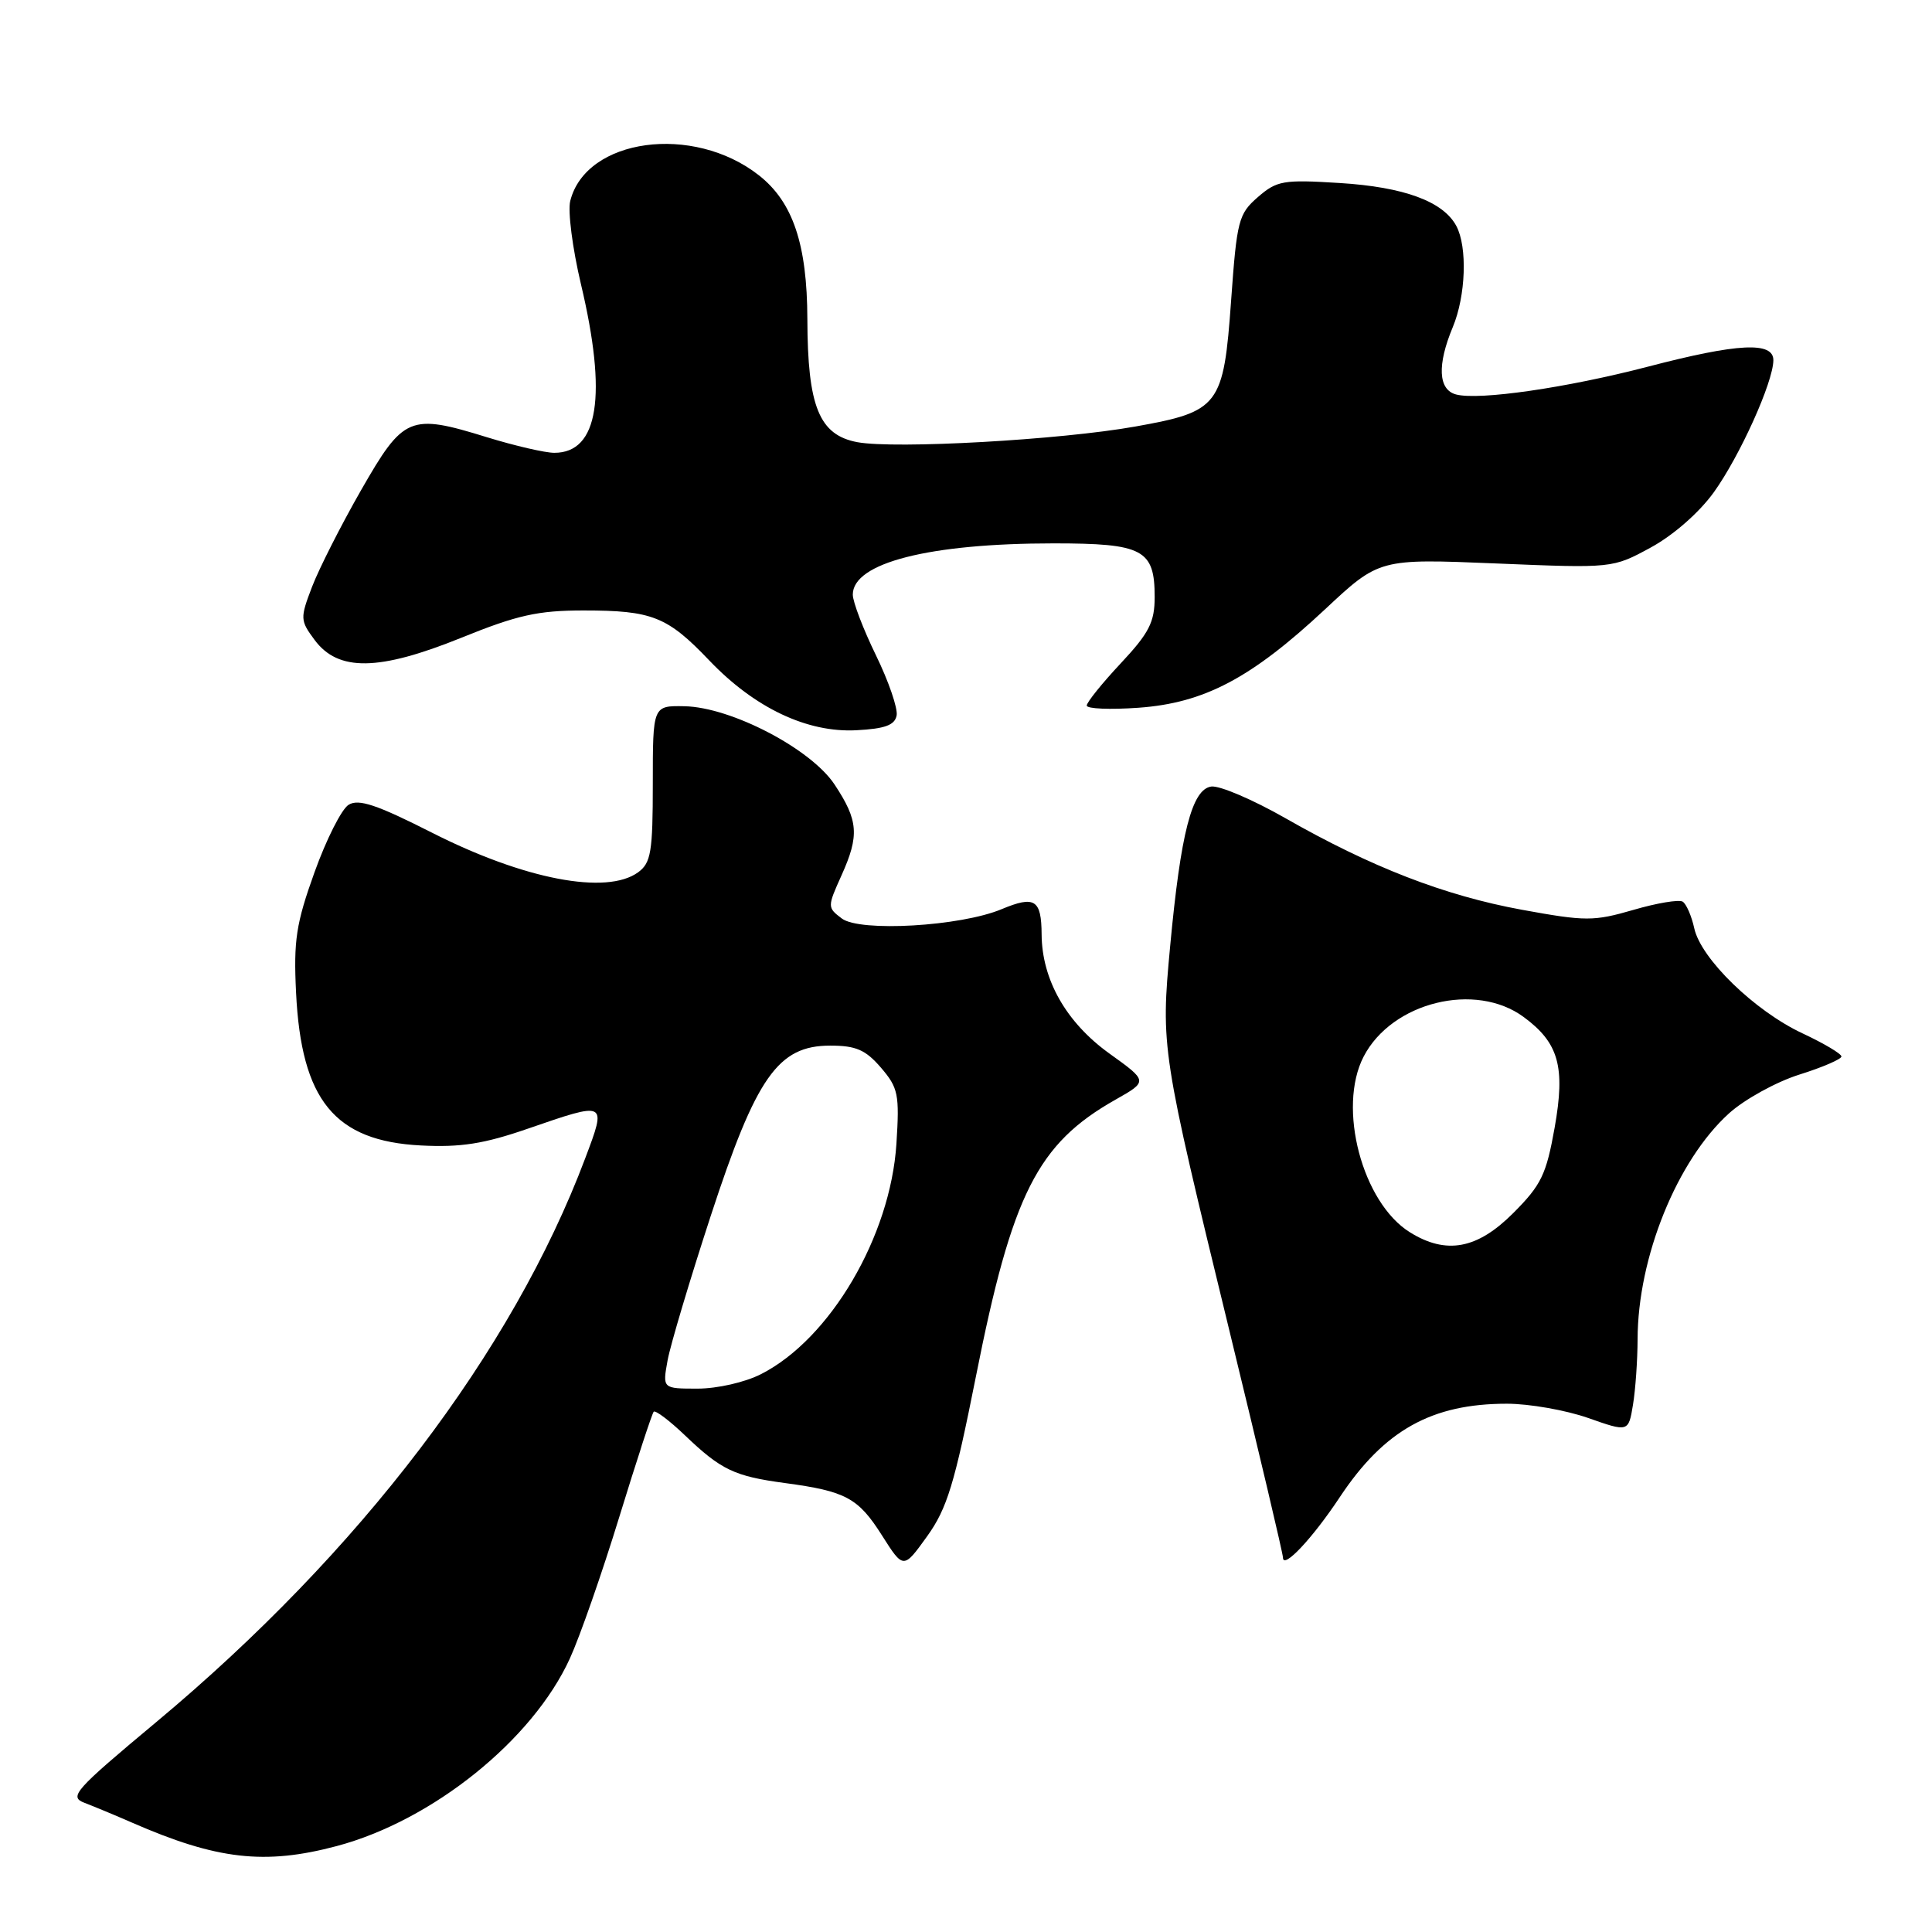 <?xml version="1.0" encoding="UTF-8" standalone="no"?>
<!DOCTYPE svg PUBLIC "-//W3C//DTD SVG 1.1//EN" "http://www.w3.org/Graphics/SVG/1.1/DTD/svg11.dtd" >
<svg xmlns="http://www.w3.org/2000/svg" xmlns:xlink="http://www.w3.org/1999/xlink" version="1.1" viewBox="0 0 256 256">
 <g >
 <path fill="currentColor"
d=" M 44.63 244.61 C 57.31 241.23 70.56 230.58 75.50 219.78 C 76.83 216.88 79.78 208.43 82.06 201.00 C 84.34 193.57 86.40 187.30 86.62 187.06 C 86.85 186.83 88.72 188.24 90.77 190.20 C 95.56 194.78 97.31 195.61 104.00 196.51 C 112.07 197.59 113.72 198.48 116.86 203.44 C 119.71 207.93 119.71 207.93 122.84 203.58 C 125.50 199.87 126.47 196.68 129.32 182.36 C 134.11 158.20 137.47 151.55 147.81 145.71 C 152.12 143.27 152.12 143.27 146.99 139.59 C 141.28 135.48 138.06 129.82 138.02 123.81 C 137.99 119.19 137.11 118.64 132.72 120.47 C 127.28 122.75 113.95 123.52 111.55 121.71 C 109.62 120.25 109.62 120.18 111.50 116.00 C 113.89 110.70 113.74 108.72 110.59 103.96 C 107.46 99.22 96.87 93.70 90.69 93.58 C 86.50 93.50 86.50 93.50 86.50 103.83 C 86.50 112.90 86.26 114.33 84.56 115.58 C 80.38 118.63 69.43 116.53 57.19 110.31 C 49.91 106.62 47.51 105.82 46.19 106.64 C 45.26 107.21 43.23 111.24 41.67 115.59 C 39.23 122.38 38.89 124.63 39.23 131.52 C 39.92 145.79 44.34 151.20 55.78 151.78 C 61.04 152.05 64.12 151.57 69.93 149.56 C 80.45 145.93 80.40 145.90 77.54 153.49 C 67.89 179.12 47.68 205.68 20.71 228.18 C 9.83 237.26 9.10 238.09 11.21 238.89 C 12.47 239.37 15.30 240.55 17.50 241.51 C 28.73 246.42 35.09 247.15 44.63 244.61 Z  M 177.55 198.35 C 183.42 189.51 189.71 186.00 199.67 186.00 C 202.63 186.00 207.46 186.85 210.41 187.88 C 215.78 189.77 215.78 189.77 216.38 186.13 C 216.71 184.14 216.98 180.23 216.99 177.46 C 217.01 166.60 222.22 153.75 229.11 147.52 C 231.16 145.67 235.35 143.36 238.42 142.39 C 241.49 141.43 244.00 140.34 244.00 139.99 C 244.00 139.63 241.67 138.25 238.83 136.92 C 232.51 133.96 225.39 127.05 224.50 123.01 C 224.14 121.37 223.45 119.78 222.96 119.47 C 222.47 119.17 219.52 119.66 216.42 120.57 C 211.16 122.09 210.12 122.09 201.67 120.55 C 191.40 118.67 181.66 114.89 170.28 108.39 C 166.00 105.95 161.60 104.07 160.50 104.22 C 157.94 104.58 156.45 110.36 155.05 125.39 C 153.80 138.83 153.86 139.18 162.94 176.48 C 166.82 192.42 170.00 205.88 170.00 206.39 C 170.00 208.00 173.91 203.85 177.55 198.35 Z  M 118.81 94.80 C 118.98 93.86 117.75 90.27 116.06 86.81 C 114.38 83.36 113.00 79.75 113.00 78.79 C 113.00 74.58 123.11 72.00 139.61 72.00 C 151.47 72.00 153.00 72.81 153.00 79.11 C 153.00 82.44 152.27 83.87 148.50 87.90 C 146.03 90.54 144.00 93.06 144.00 93.49 C 144.00 93.92 147.08 94.05 150.85 93.78 C 159.56 93.16 165.79 89.87 175.55 80.76 C 182.76 74.02 182.76 74.02 198.22 74.66 C 213.68 75.30 213.68 75.30 218.75 72.54 C 221.74 70.91 225.15 67.92 227.09 65.23 C 230.54 60.42 234.94 50.68 234.98 47.75 C 235.01 45.23 230.29 45.47 218.38 48.58 C 207.60 51.39 196.00 53.07 192.94 52.27 C 190.57 51.65 190.41 48.36 192.50 43.35 C 194.23 39.20 194.46 32.73 192.97 29.94 C 191.23 26.69 186.05 24.78 177.52 24.25 C 170.03 23.78 169.20 23.93 166.67 26.12 C 164.11 28.35 163.89 29.20 163.13 39.81 C 162.13 53.80 161.58 54.53 150.42 56.52 C 140.51 58.29 118.60 59.52 113.60 58.59 C 108.54 57.64 107.01 53.87 106.98 42.28 C 106.95 32.38 105.07 26.77 100.56 23.23 C 91.85 16.38 77.64 18.31 75.56 26.63 C 75.22 27.98 75.86 32.92 76.97 37.62 C 80.49 52.43 79.30 60.00 73.45 60.00 C 72.22 60.00 68.21 59.07 64.54 57.94 C 54.28 54.77 53.48 55.11 47.85 64.94 C 45.19 69.59 42.27 75.35 41.35 77.75 C 39.75 81.93 39.77 82.21 41.69 84.80 C 44.82 89.01 50.19 88.93 61.12 84.51 C 68.54 81.50 71.28 80.89 77.32 80.89 C 86.42 80.89 88.42 81.68 94.00 87.53 C 100.00 93.81 106.97 97.11 113.49 96.76 C 117.27 96.56 118.56 96.09 118.81 94.80 Z  M 88.46 180.25 C 88.84 178.19 91.41 169.58 94.17 161.13 C 100.21 142.66 103.09 138.55 110.01 138.55 C 113.41 138.55 114.69 139.10 116.73 141.47 C 119.02 144.14 119.20 145.00 118.78 151.56 C 117.99 163.82 110.02 177.40 100.86 182.07 C 98.73 183.16 95.05 184.00 92.43 184.00 C 87.78 184.00 87.78 184.00 88.46 180.25 Z  M 186.83 163.29 C 180.51 159.37 177.18 146.77 180.69 140.00 C 184.43 132.78 195.52 130.04 201.91 134.77 C 206.55 138.19 207.43 141.36 206.00 149.41 C 204.89 155.64 204.23 157.02 200.50 160.75 C 195.75 165.51 191.64 166.28 186.83 163.29 Z "/>
</g>
</svg>